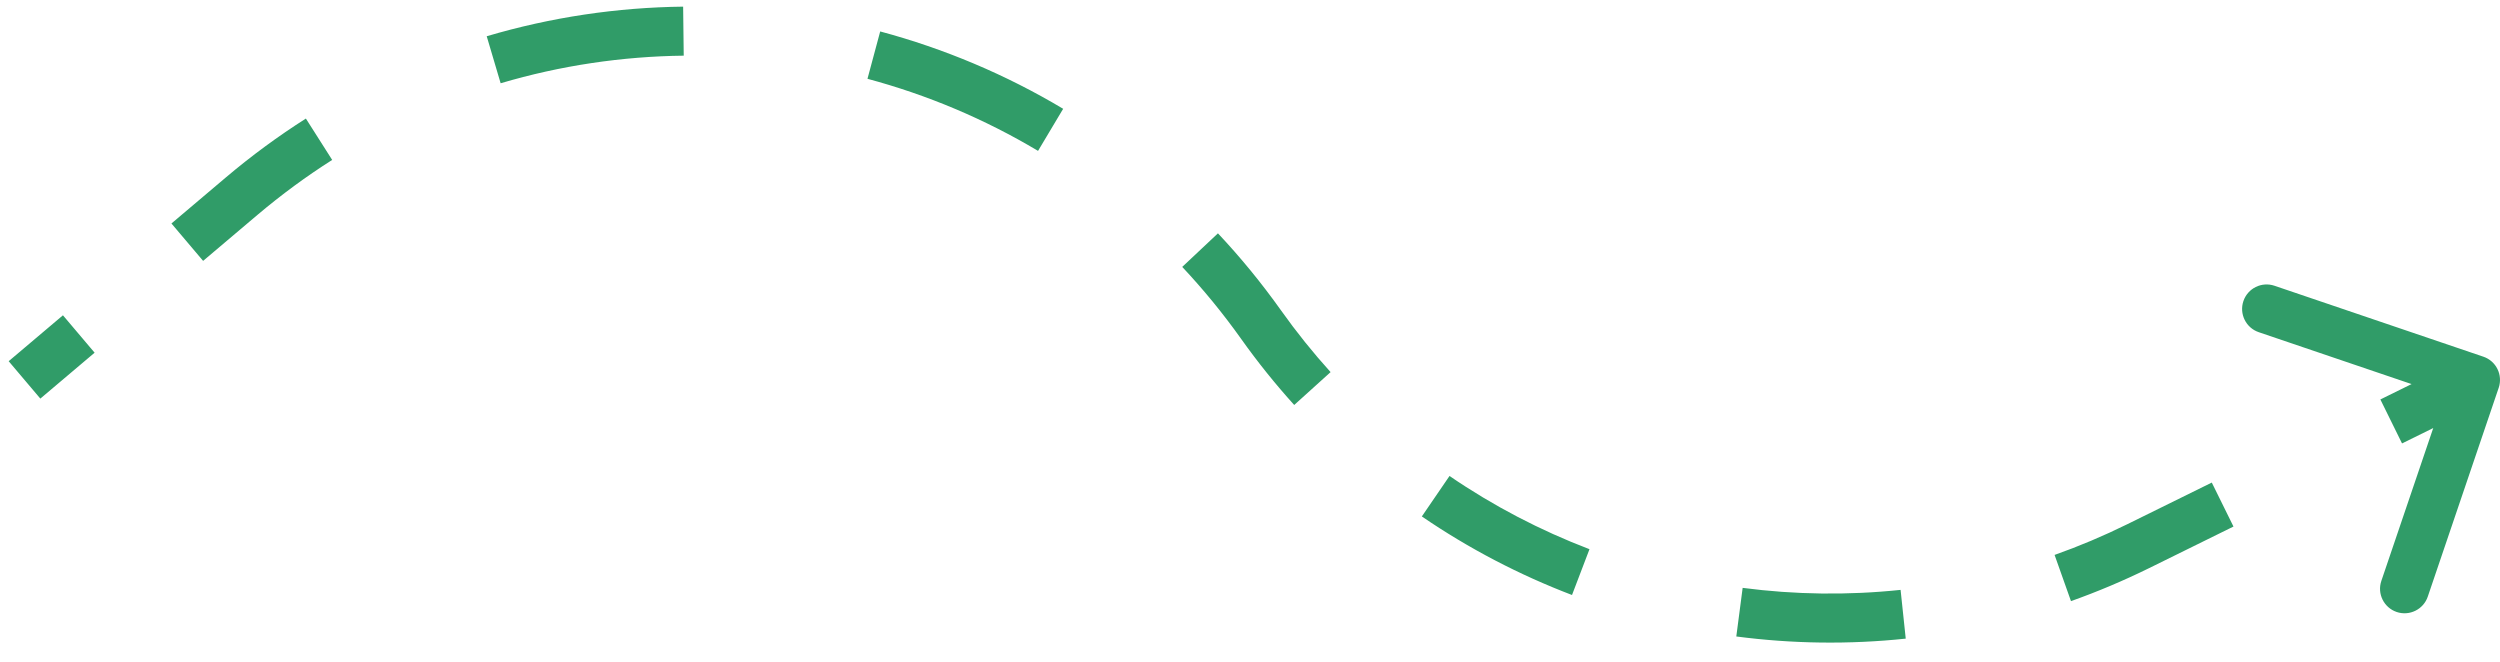 <svg width="102" height="27" viewBox="0 0 102 27" fill="none" xmlns="http://www.w3.org/2000/svg">
<path d="M101.947 15.822C102.124 15.299 101.845 14.731 101.322 14.553L92.8 11.659C92.277 11.481 91.709 11.761 91.531 12.284C91.354 12.807 91.633 13.375 92.156 13.553L99.731 16.125L97.159 23.7C96.981 24.223 97.261 24.791 97.784 24.969C98.307 25.146 98.875 24.866 99.053 24.343L101.947 15.822ZM87.245 22.281L87.687 23.178L87.245 22.281ZM9.854 8.008L9.208 7.245L9.854 8.008ZM1.646 16.263L3.86 14.39L2.568 12.864L0.354 14.737L1.646 16.263ZM8.287 10.644L10.5 8.771L9.208 7.245L6.995 9.118L8.287 10.644ZM10.5 8.771C11.481 7.941 12.501 7.193 13.553 6.525L12.48 4.837C11.352 5.554 10.259 6.356 9.208 7.245L10.5 8.771ZM20.426 3.397C22.869 2.673 25.384 2.301 27.896 2.271L27.872 0.271C25.179 0.303 22.481 0.702 19.858 1.479L20.426 3.397ZM35.393 3.215C37.819 3.866 40.163 4.849 42.352 6.156L43.377 4.439C41.028 3.036 38.513 1.981 35.912 1.283L35.393 3.215ZM48.235 10.89C49.088 11.798 49.891 12.776 50.636 13.823L52.266 12.664C51.468 11.542 50.608 10.494 49.692 9.52L48.235 10.89ZM50.636 13.823C51.312 14.774 52.037 15.675 52.804 16.523L54.288 15.182C53.572 14.391 52.897 13.551 52.266 12.664L50.636 13.823ZM58.011 21.071C59.932 22.384 61.99 23.456 64.138 24.276L64.851 22.407C62.849 21.643 60.93 20.644 59.14 19.42L58.011 21.071ZM70.841 25.968C73.12 26.267 75.44 26.3 77.754 26.056L77.544 24.067C75.388 24.294 73.225 24.263 71.1 23.985L70.841 25.968ZM84.496 24.526C85.574 24.143 86.639 23.694 87.687 23.178L86.802 21.384C85.825 21.866 84.832 22.284 83.827 22.641L84.496 24.526ZM87.687 23.178L91.126 21.483L90.241 19.689L86.802 21.384L87.687 23.178ZM98.003 18.092L101.442 16.397L100.558 14.603L97.119 16.298L98.003 18.092Z" fill="#309C68"/>
</svg>
